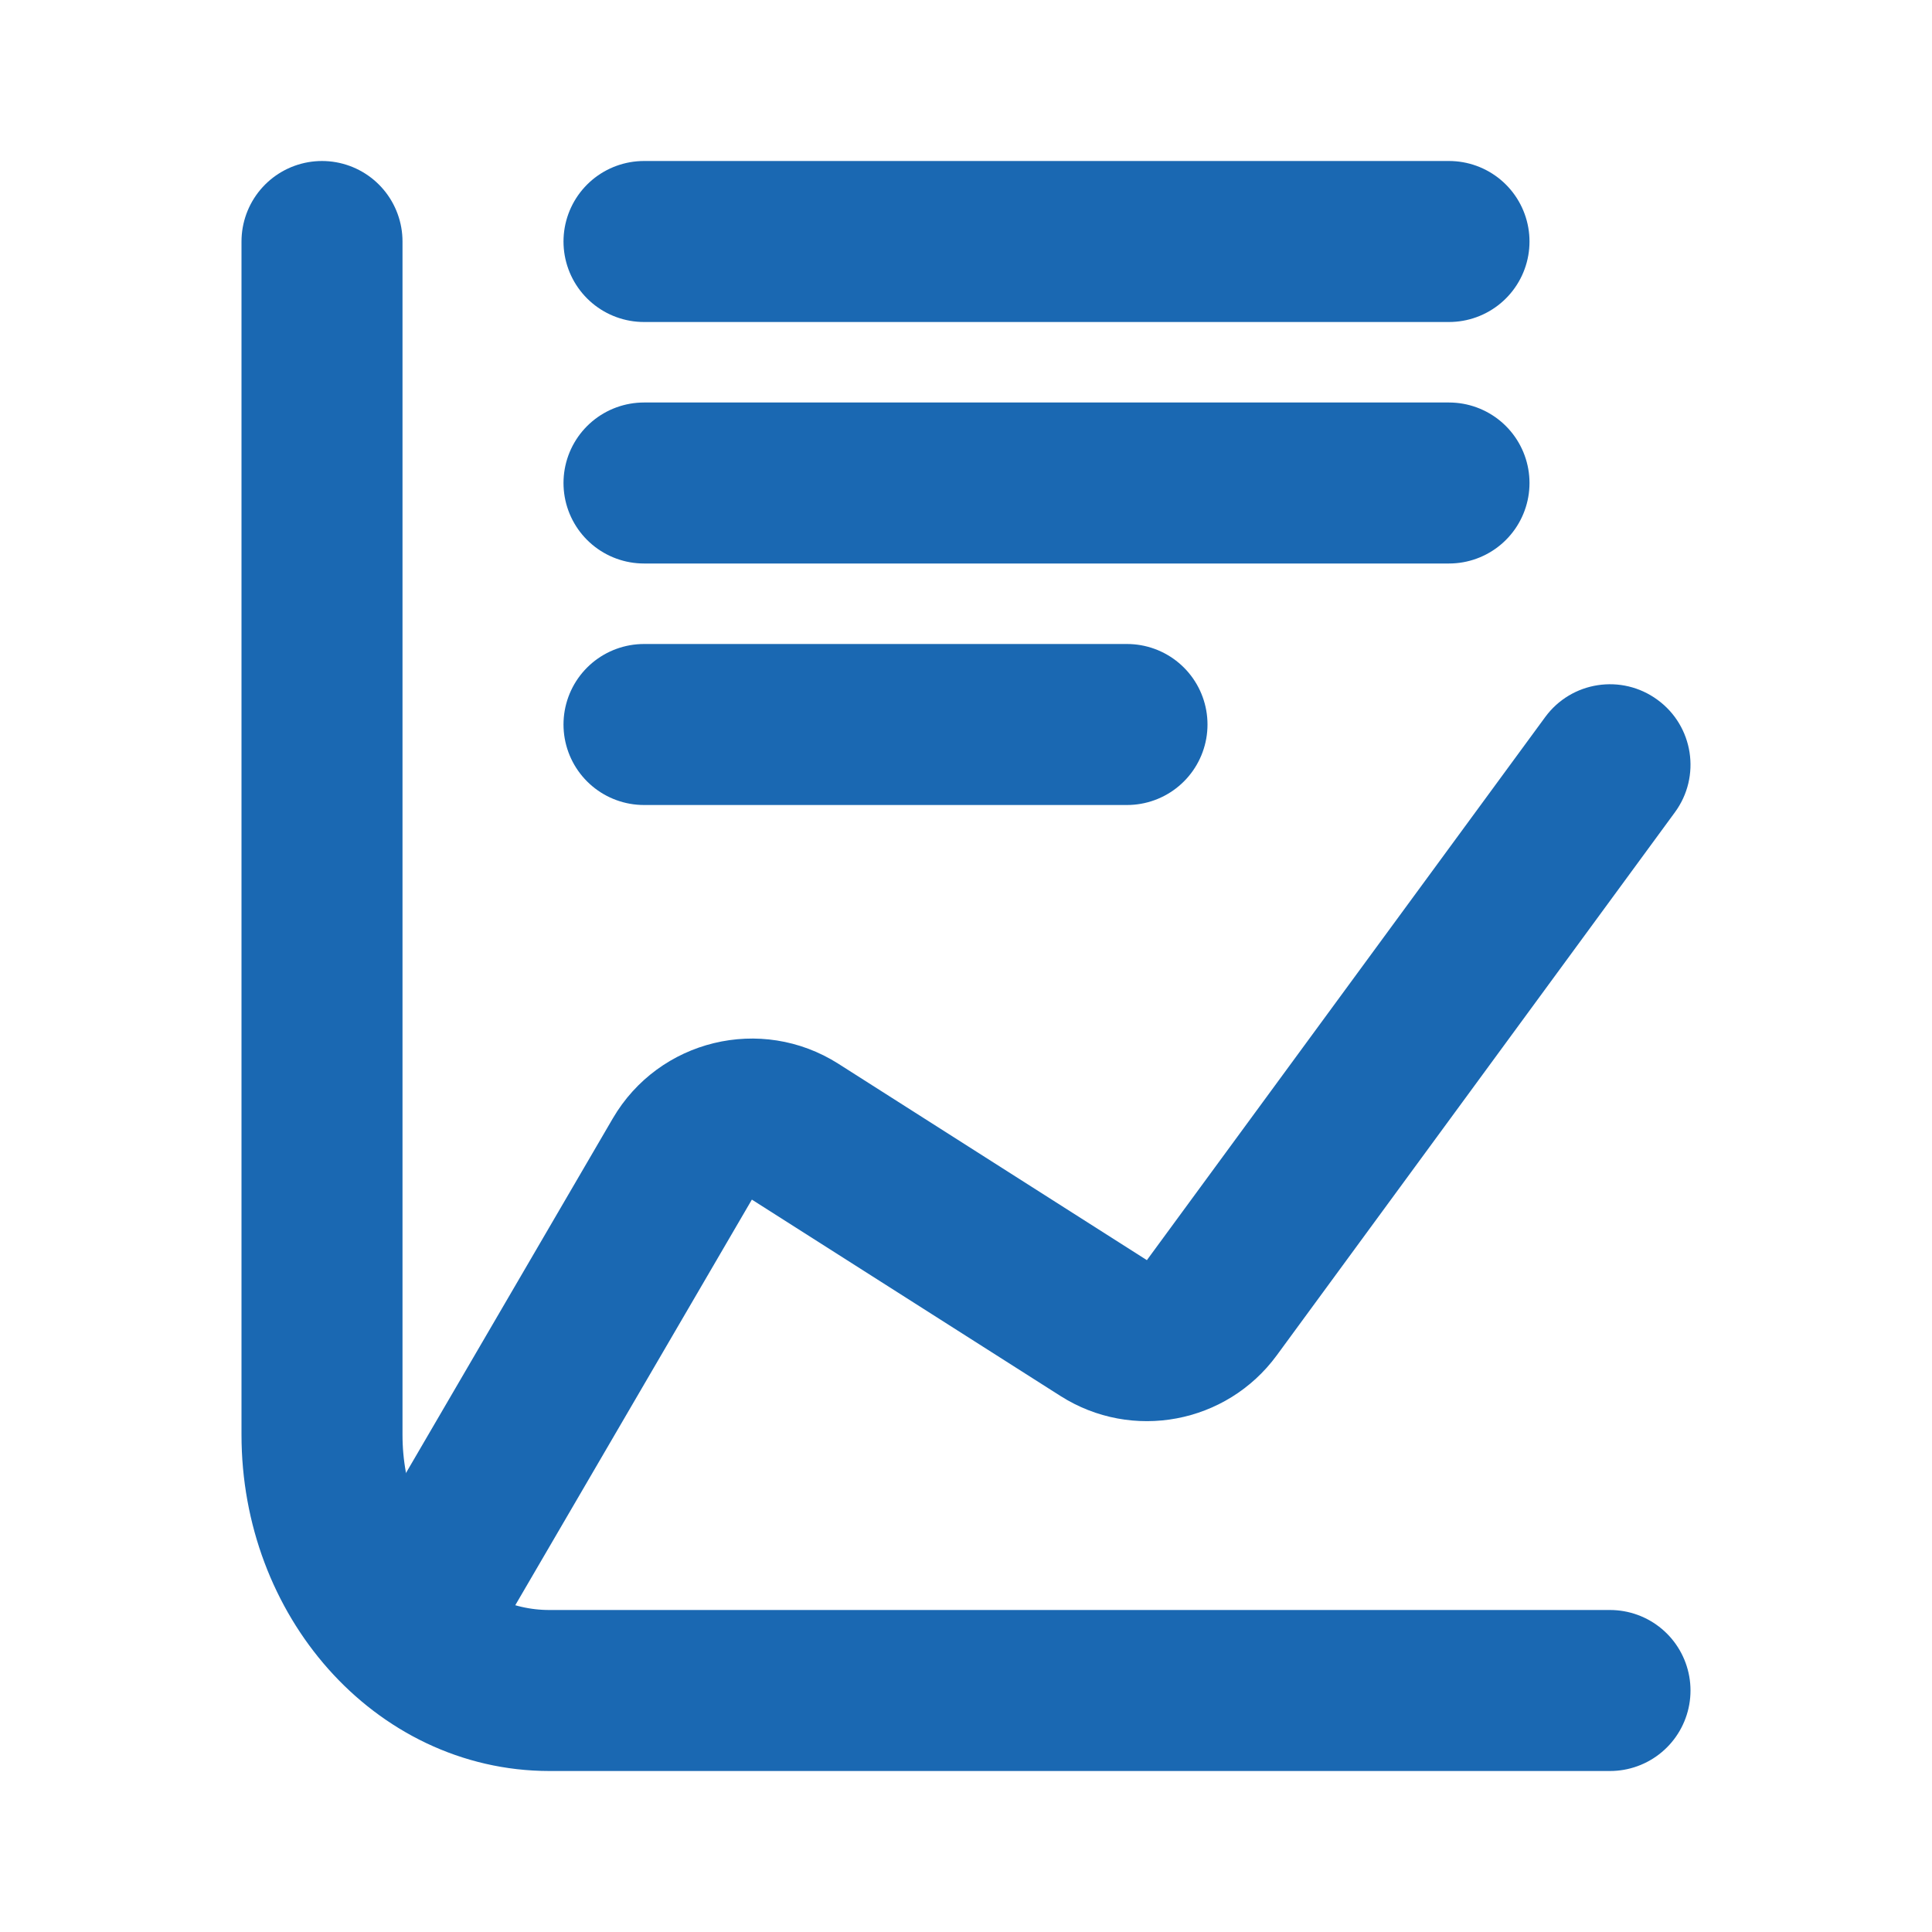 <svg width="24" height="24" viewBox="0 0 24 24" fill="none" xmlns="http://www.w3.org/2000/svg">
<g clip-path="url(#clip0_2967_13860)">
<path d="M20 21H6.824C5.264 21 4 19.578 4 17.823V3" stroke="#1A68B2" stroke-width="2" stroke-linecap="round"/>
<path d="M8 3H18" stroke="#1A68B2" stroke-width="2" stroke-linecap="round"/>
<path d="M8 6H18" stroke="#1A68B2" stroke-width="2" stroke-linecap="round"/>
<path d="M8 9H14" stroke="#1A68B2" stroke-width="2" stroke-linecap="round"/>
<path d="M20.806 10.091C21.133 9.646 21.037 9.02 20.591 8.694C20.146 8.367 19.52 8.463 19.194 8.909L20.806 10.091ZM13.71 16.497L13.173 17.341L13.71 16.497ZM6.364 20.004L9.34 14.902L7.612 13.894L4.636 18.996L6.364 20.004ZM9.34 14.902L13.173 17.341L14.247 15.654L10.414 13.214L9.34 14.902ZM15.86 16.837L20.806 10.091L19.194 8.909L14.247 15.654L15.86 16.837ZM13.173 17.341C14.062 17.907 15.237 17.686 15.86 16.837L14.247 15.654L14.247 15.654L13.173 17.341ZM9.34 14.902L9.34 14.902L10.414 13.214C9.456 12.605 8.184 12.914 7.612 13.894L9.34 14.902Z" fill="#1A68B2"/>
</g>
<defs>
<clipPath id="clip0_2967_13860">
<rect width="24" height="24" fill="white"/>
</clipPath>
</defs>
</svg>
